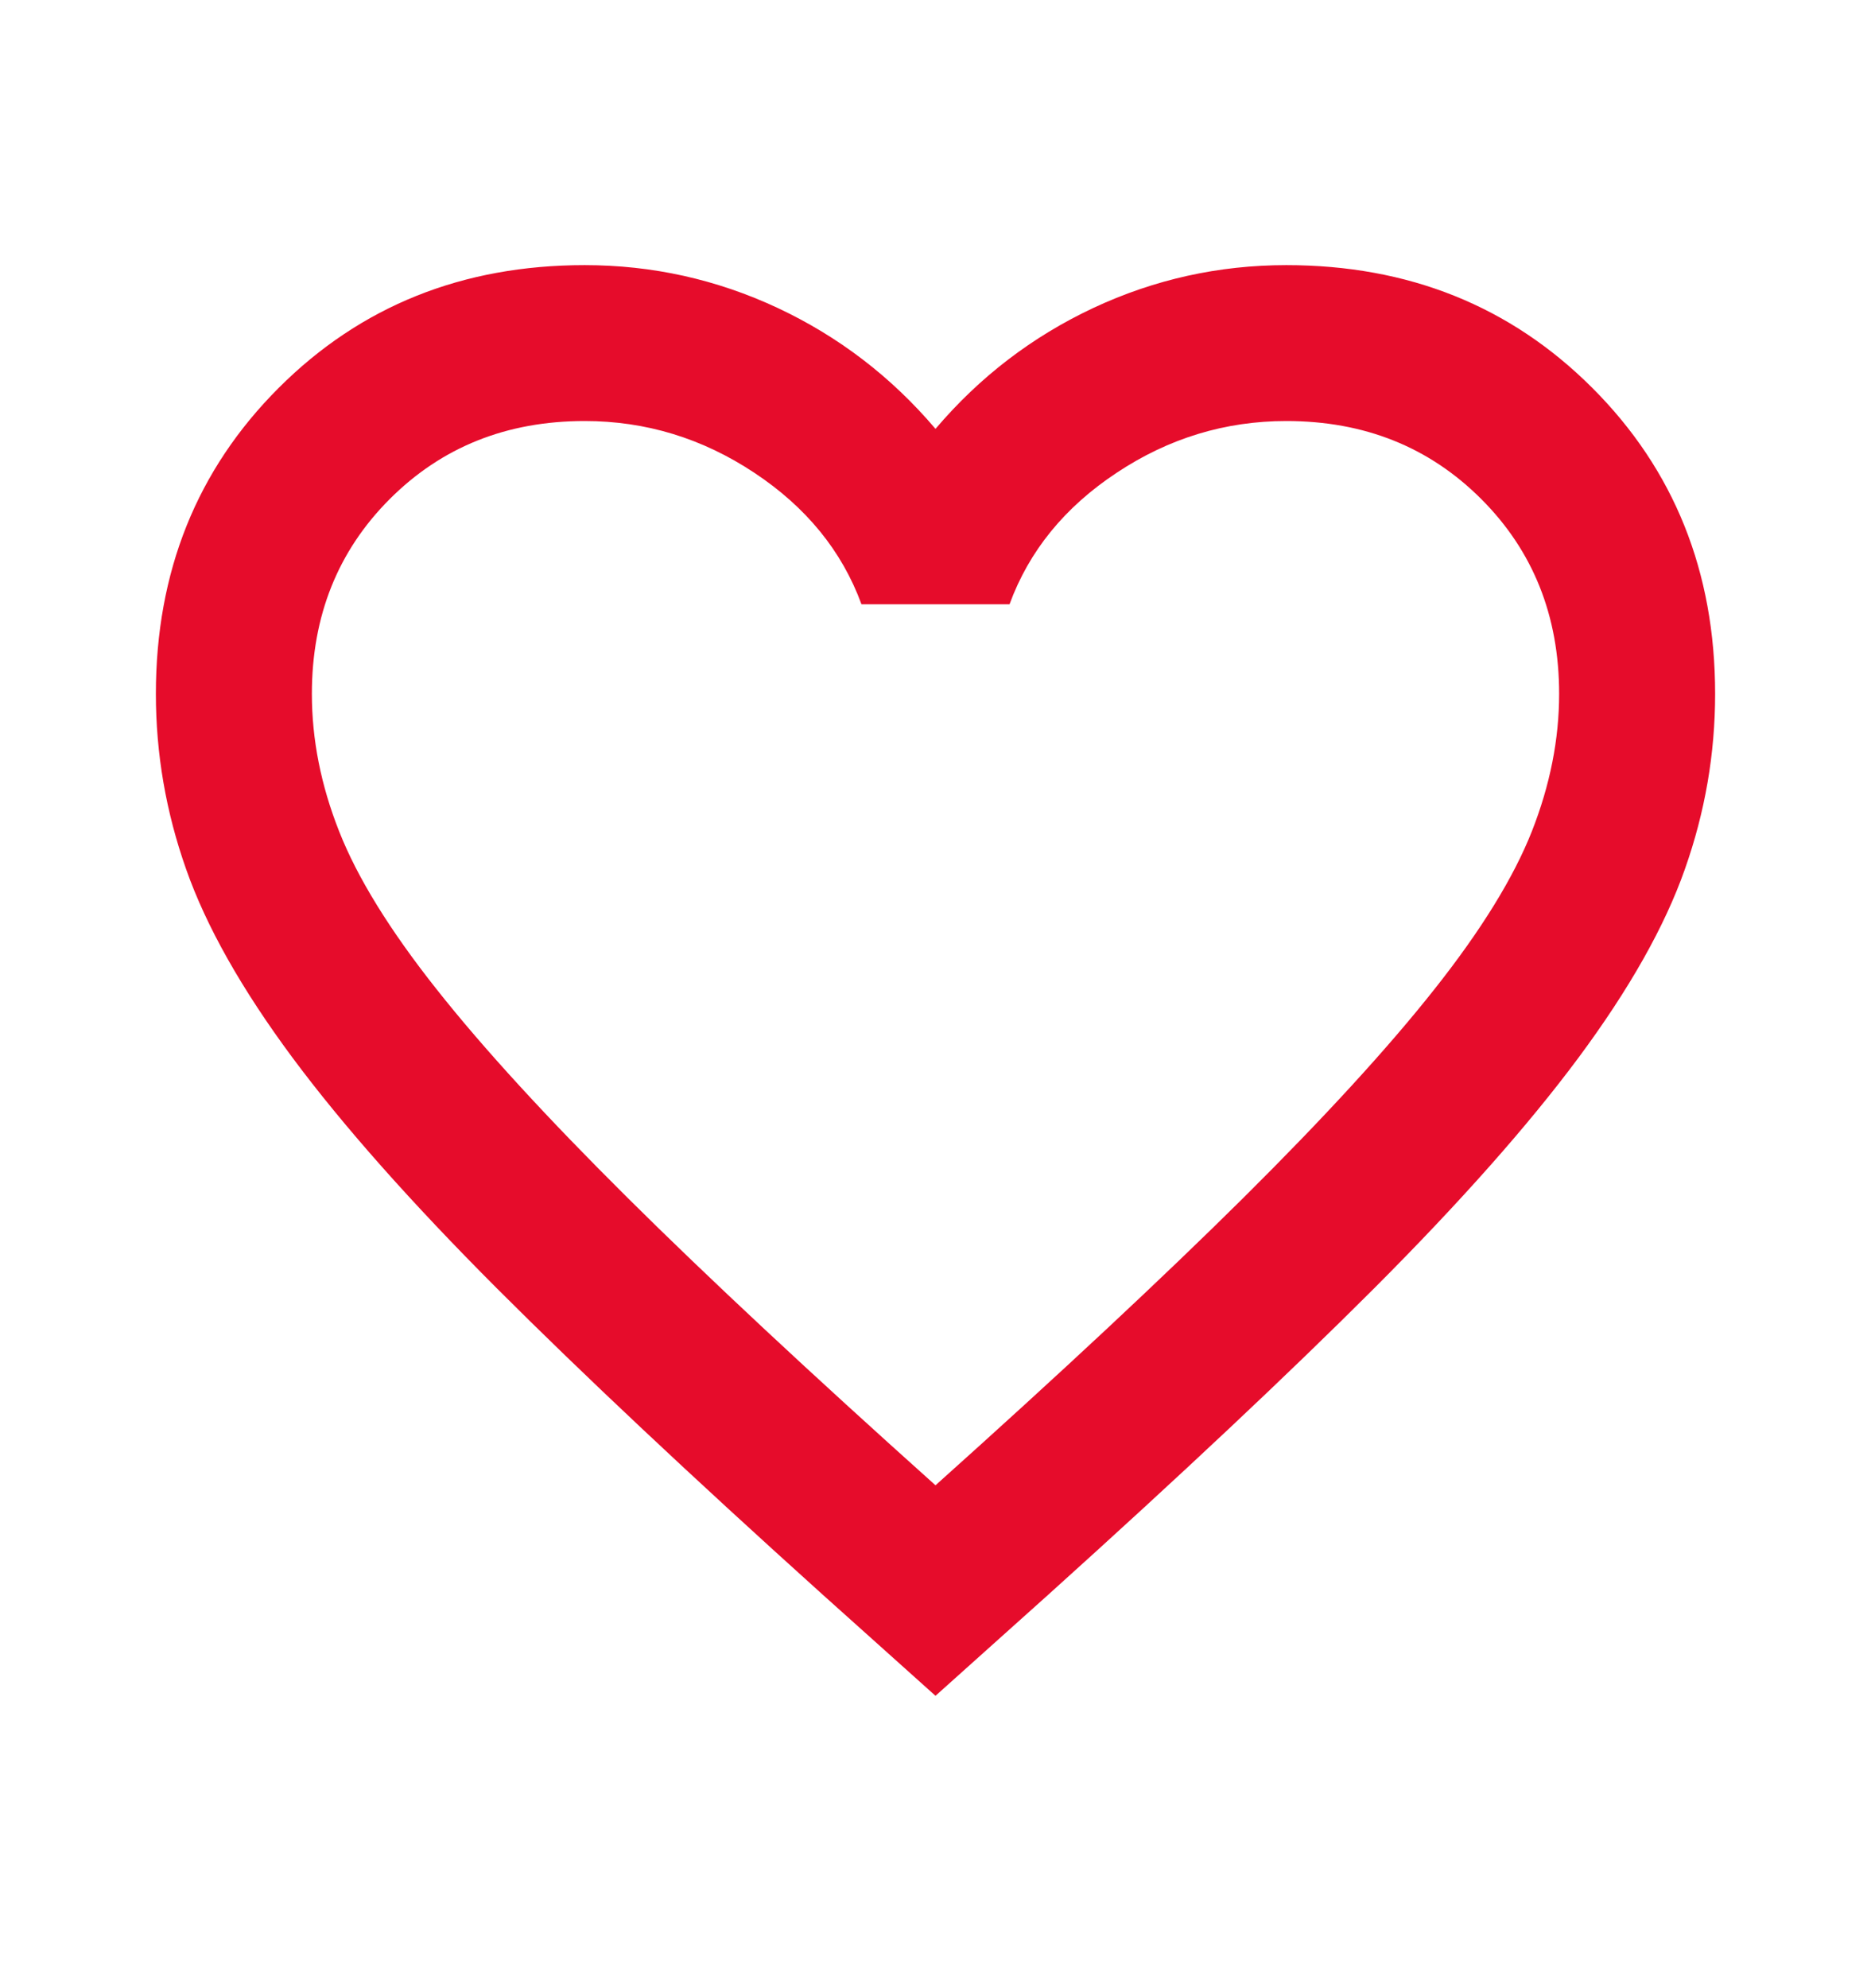 <svg width="16" height="17" viewBox="0 0 16 17" fill="none" xmlns="http://www.w3.org/2000/svg">
<g id="favorite">
<mask id="mask0_1427_38614" style="mask-type:alpha" maskUnits="userSpaceOnUse" x="0" y="0" width="16" height="17">
<rect id="Bounding box" y="0.5" width="16" height="16" fill="#D9D9D9"/>
</mask>
<g mask="url(#mask0_1427_38614)">
<path id="favorite_2" d="M8 14.5L7.033 13.633C5.911 12.622 4.983 11.75 4.25 11.017C3.517 10.283 2.933 9.625 2.5 9.042C2.067 8.458 1.764 7.922 1.592 7.433C1.419 6.944 1.333 6.444 1.333 5.933C1.333 4.889 1.683 4.017 2.383 3.317C3.083 2.617 3.955 2.267 5 2.267C5.578 2.267 6.128 2.389 6.65 2.633C7.172 2.878 7.622 3.222 8 3.667C8.378 3.222 8.828 2.878 9.35 2.633C9.872 2.389 10.422 2.267 11 2.267C12.044 2.267 12.917 2.617 13.617 3.317C14.317 4.017 14.667 4.889 14.667 5.933C14.667 6.444 14.581 6.944 14.408 7.433C14.236 7.922 13.933 8.458 13.5 9.042C13.067 9.625 12.483 10.283 11.75 11.017C11.017 11.75 10.089 12.622 8.967 13.633L8 14.5ZM8 12.7C9.067 11.744 9.944 10.925 10.633 10.242C11.322 9.558 11.867 8.964 12.267 8.458C12.667 7.953 12.944 7.503 13.1 7.108C13.255 6.714 13.333 6.322 13.333 5.933C13.333 5.267 13.111 4.711 12.667 4.267C12.222 3.822 11.667 3.6 11 3.6C10.478 3.6 9.994 3.747 9.55 4.042C9.105 4.336 8.8 4.711 8.633 5.167H7.367C7.2 4.711 6.894 4.336 6.45 4.042C6.005 3.747 5.522 3.6 5 3.6C4.333 3.6 3.778 3.822 3.333 4.267C2.889 4.711 2.667 5.267 2.667 5.933C2.667 6.322 2.744 6.714 2.9 7.108C3.055 7.503 3.333 7.953 3.733 8.458C4.133 8.964 4.678 9.558 5.367 10.242C6.055 10.925 6.933 11.744 8 12.7Z" fill="#E60C2B"/>
</g>
</g>
</svg>
